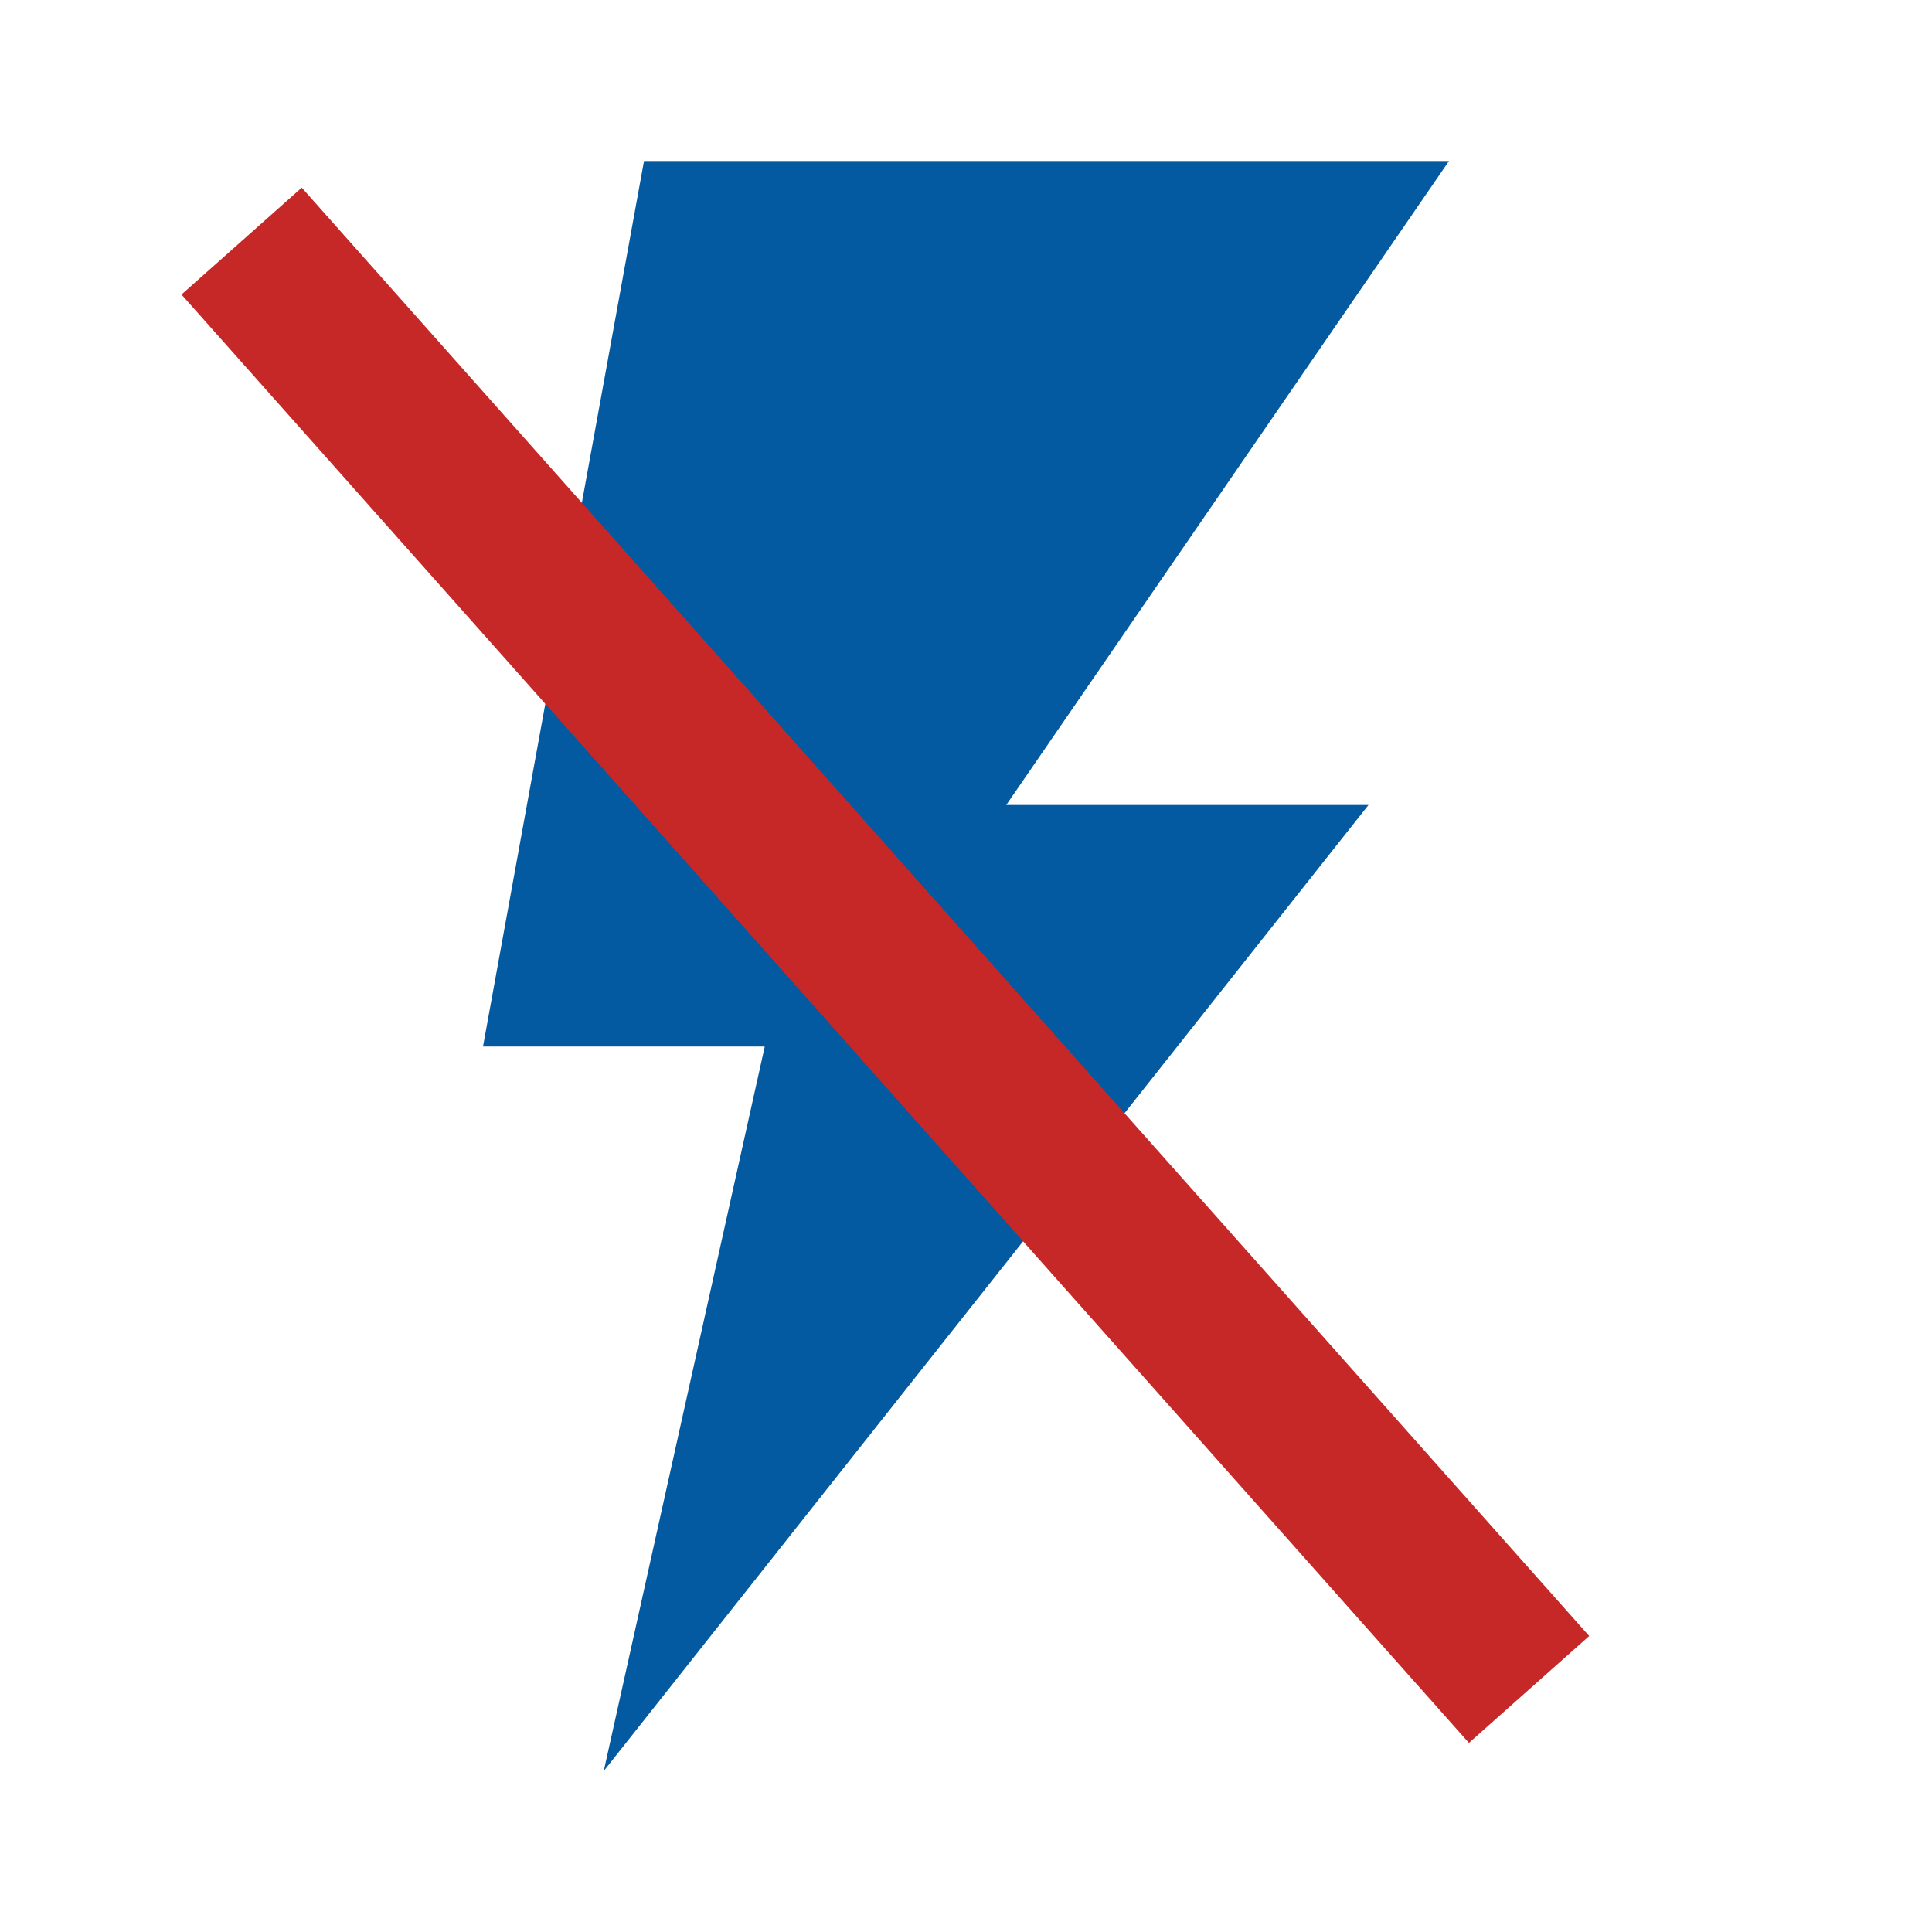 <svg xmlns="http://www.w3.org/2000/svg" xmlns:xlink="http://www.w3.org/1999/xlink" version="1.1"  x="0px" y="0px" width="32" height="32" viewBox="0 0 24 24" style="enable-background:new 0 0 24 24;" xml:space="preserve" preserveAspectRatio="none" viewbox="0 0 32 32">

<path id="58185522_shock_x5F_color_focus" class="stshockcolor" d="M8,2L6,13h3.5l-2,9L17,10l-4.5,0L18,2H8z" style="fill: rgb(3, 90, 161);" data-st="fill:#78909C;;"></path>
<rect x="-1.043" y="11" transform="matrix(0.664 0.747 -0.747 0.664 12.658 -4.194)" class="st0" width="24.086" height="2" style="fill:#C62828;;"></rect>
</svg>